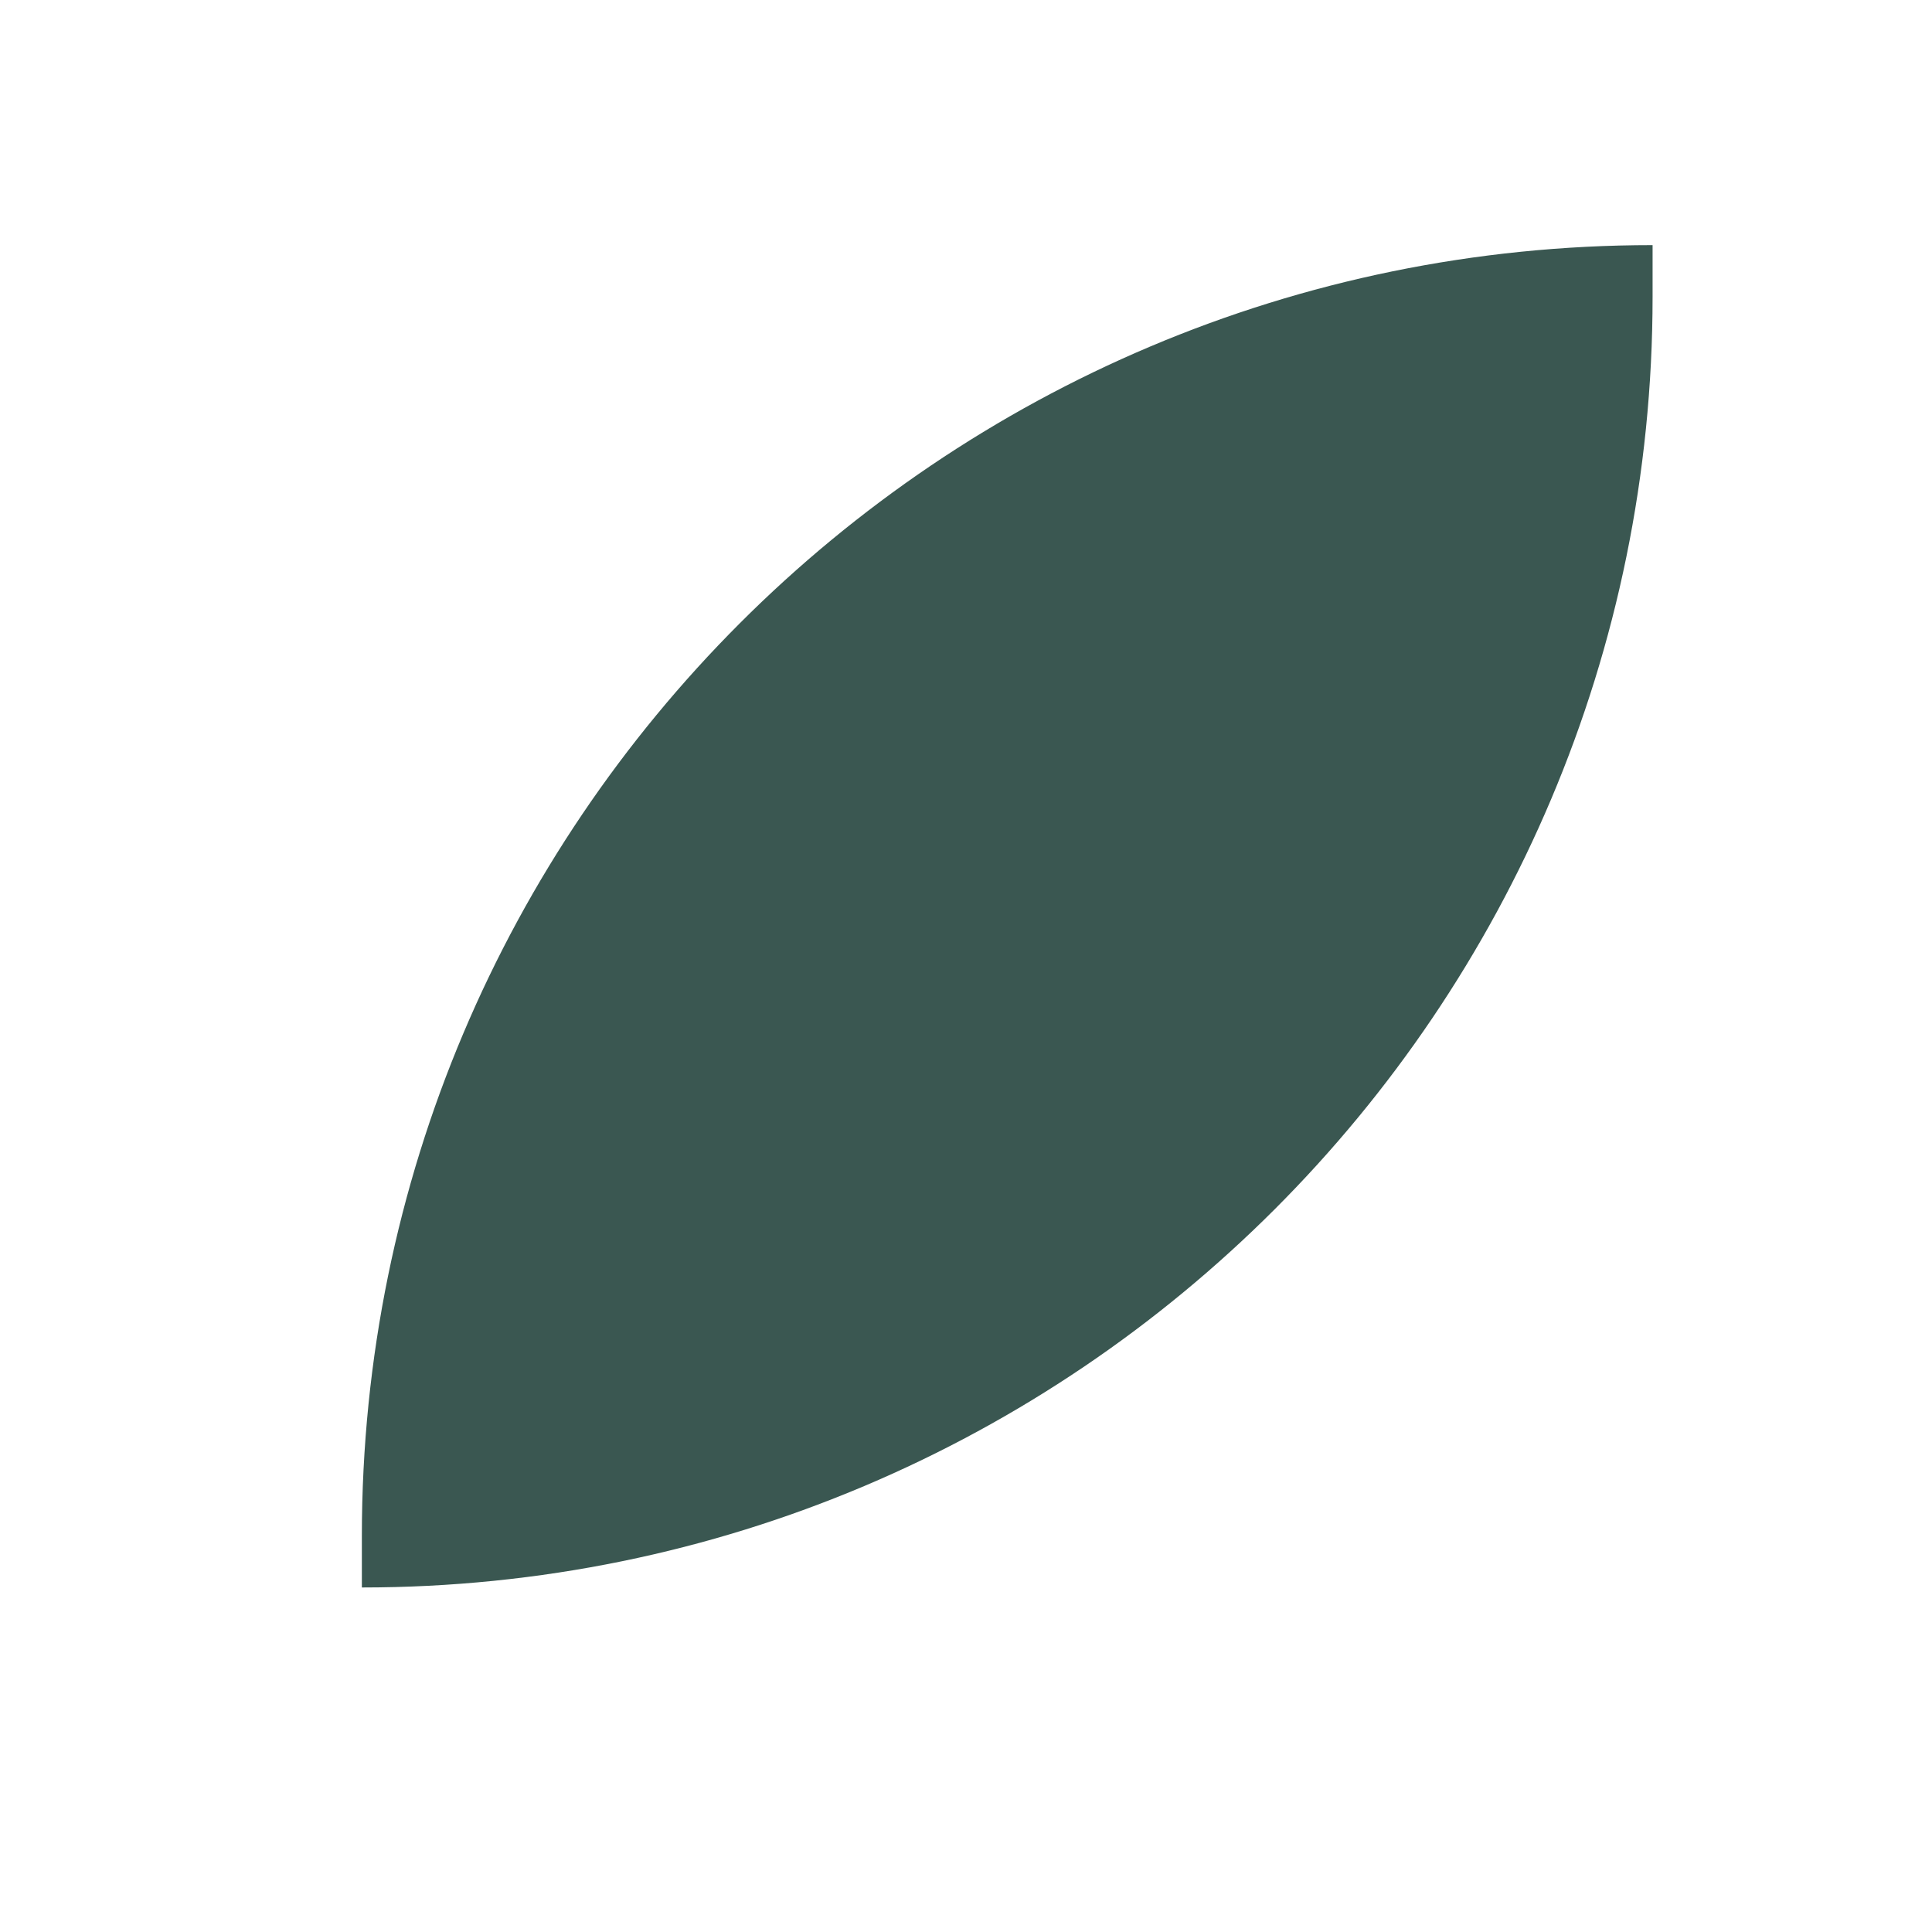 <svg id="Layer_1" data-name="Layer 1" xmlns="http://www.w3.org/2000/svg" viewBox="0 0 400 400"><defs><style>.cls-1{fill:#3a5751;}</style></defs><path id="Rectangle_52" data-name="Rectangle 52" class="cls-1" d="M342.15,50.75h0V61.44c0,147.58-119.64,267.23-267.23,267.23h0V318C74.92,170.39,194.56,50.75,342.15,50.75Z"/></svg>